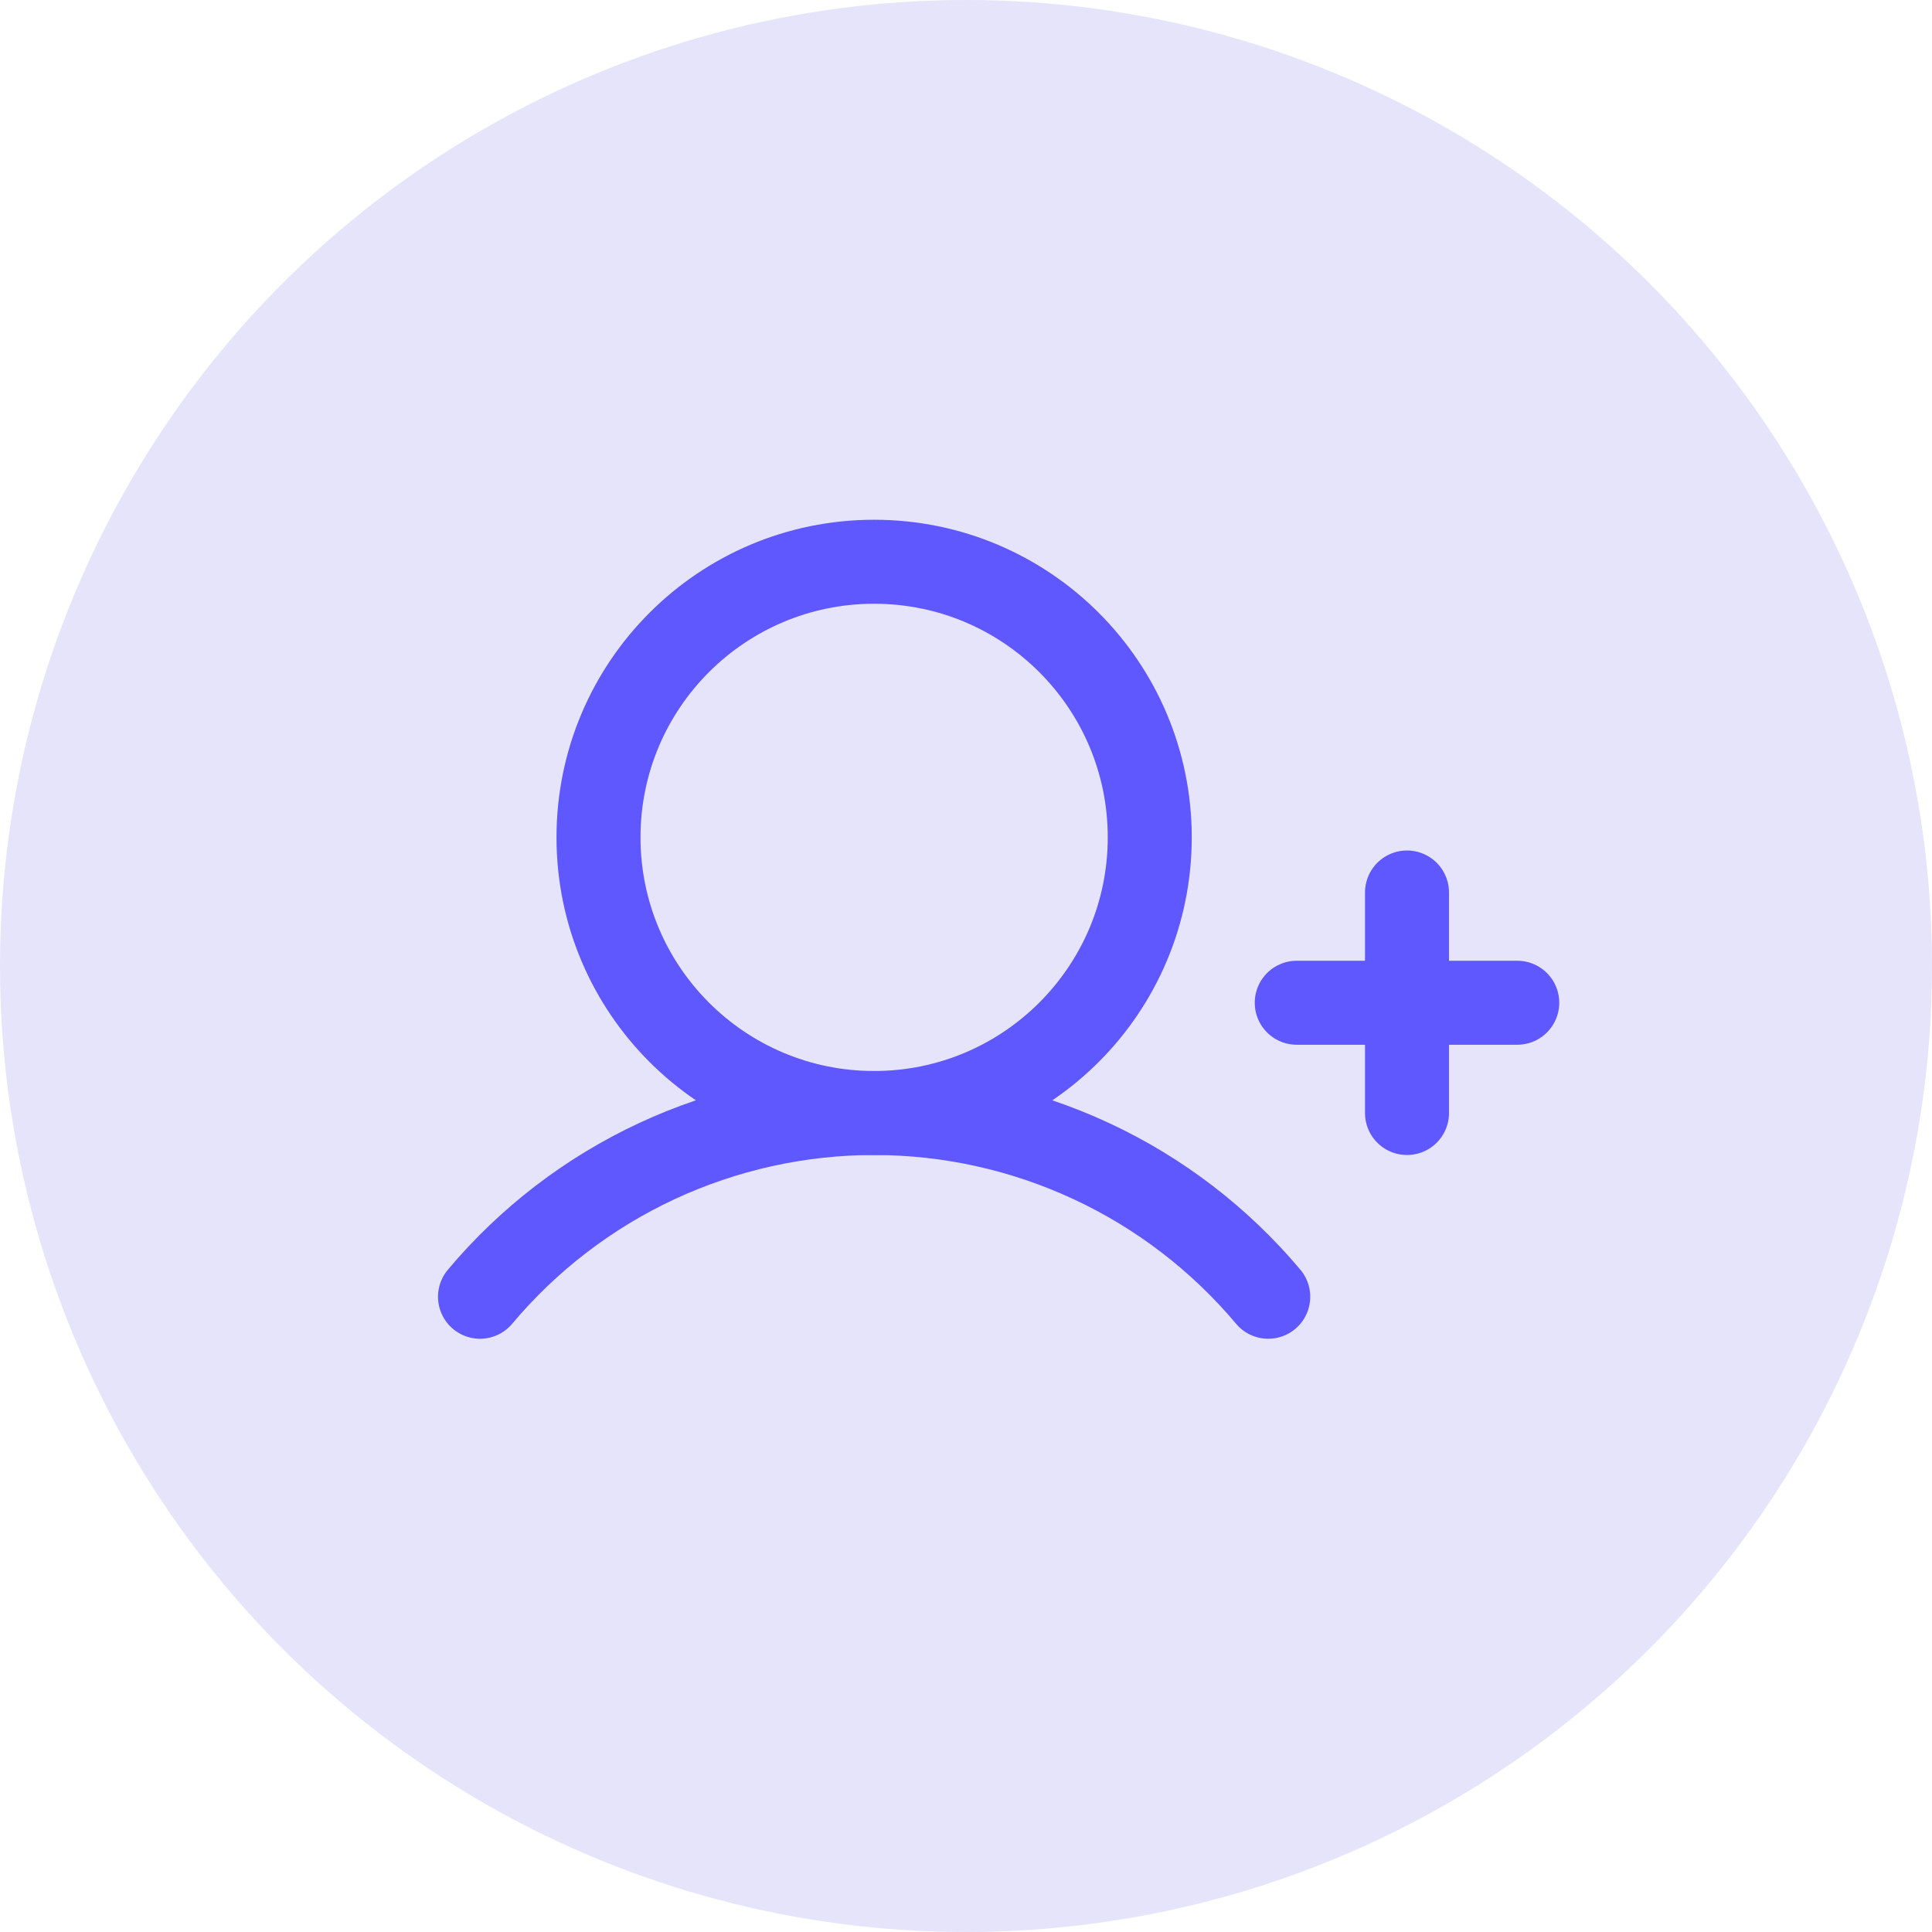 <svg width="46" height="46" viewBox="0 0 46 46" fill="none" xmlns="http://www.w3.org/2000/svg">
<circle cx="23" cy="23" r="23" fill="#E5E4FB"/>
<path d="M30.875 23.875H36.125" stroke="#5F57FF" stroke-width="2" stroke-linecap="round" stroke-linejoin="round"/>
<path d="M33.5 21.25V26.5" stroke="#5F57FF" stroke-width="2" stroke-linecap="round" stroke-linejoin="round"/>
<path d="M20.812 26.5C24.437 26.5 27.375 23.562 27.375 19.938C27.375 16.313 24.437 13.375 20.812 13.375C17.188 13.375 14.25 16.313 14.25 19.938C14.25 23.562 17.188 26.5 20.812 26.5Z" stroke="#5F57FF" stroke-width="2" stroke-miterlimit="10"/>
<path d="M11.429 30.875C12.579 29.505 14.015 28.403 15.636 27.647C17.257 26.892 19.024 26.5 20.813 26.5C22.601 26.5 24.368 26.892 25.989 27.648C27.61 28.403 29.046 29.505 30.196 30.875" stroke="#5F57FF" stroke-width="2" stroke-linecap="round" stroke-linejoin="round"/>
</svg>
